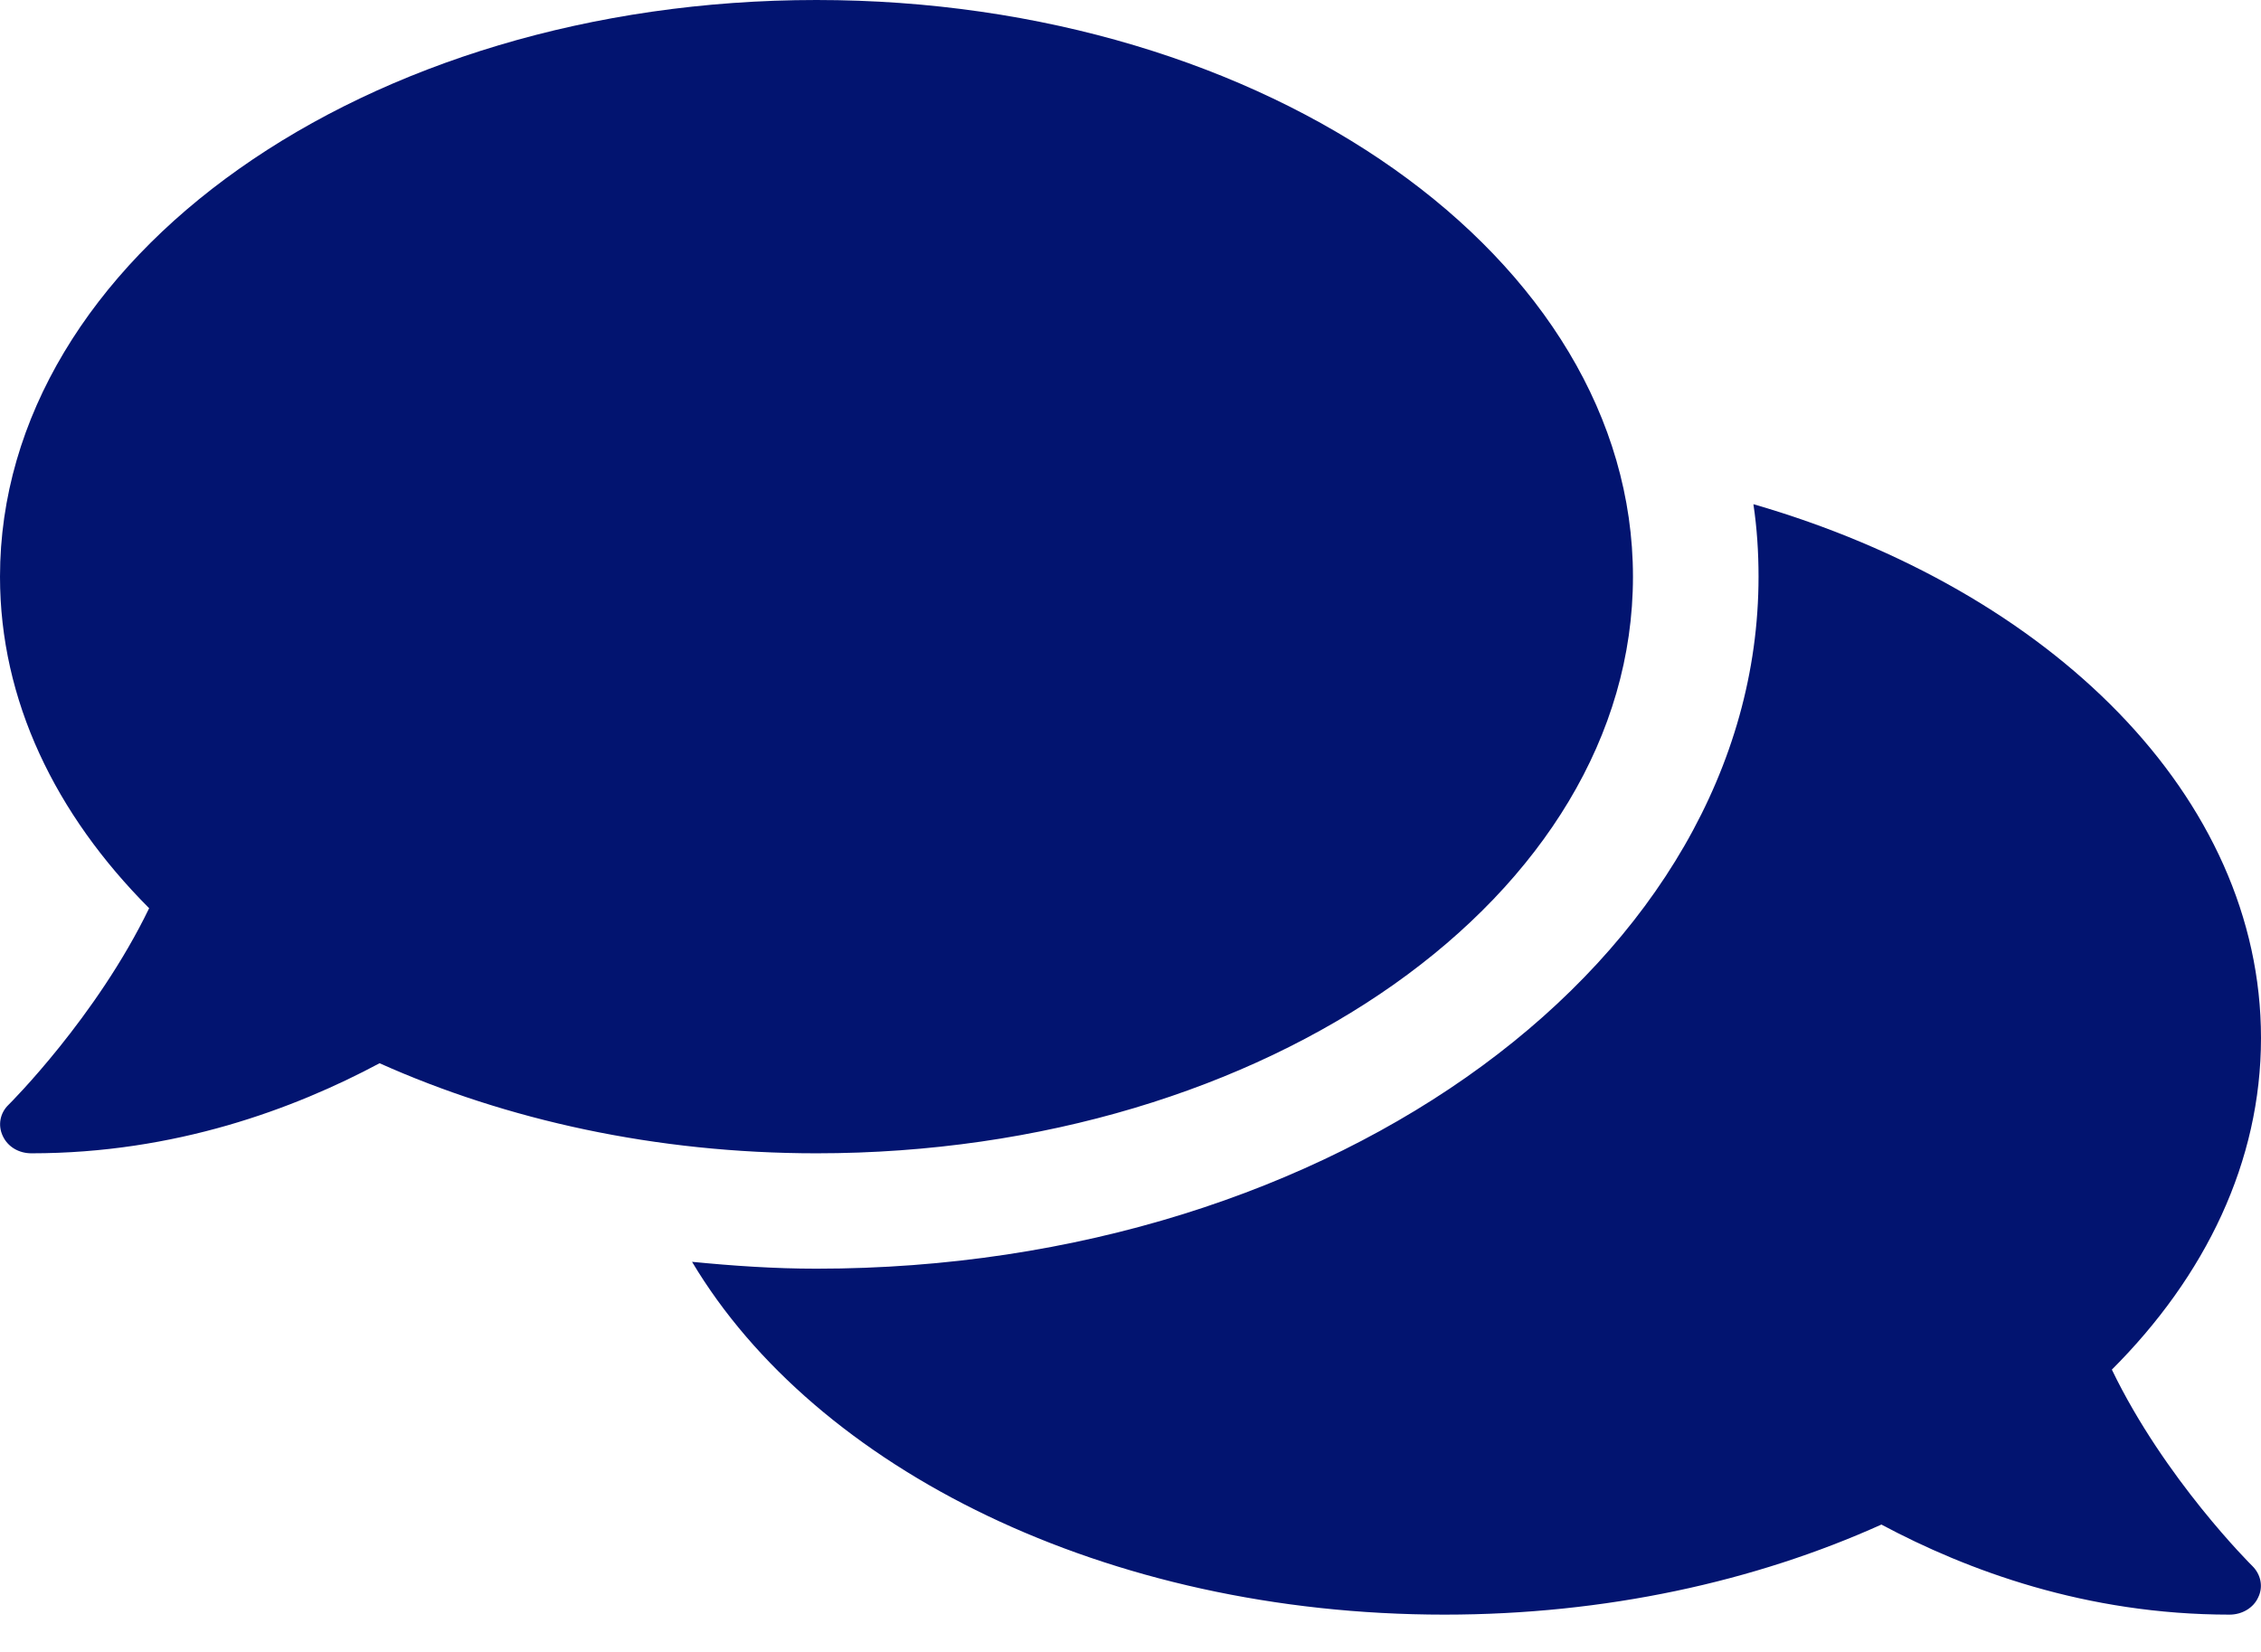 <svg width="26" height="19" viewBox="0 0 26 19" fill="none" xmlns="http://www.w3.org/2000/svg">
<path d="M18.778 6.633C18.778 2.968 14.575 0 9.389 0C4.202 0 0 2.968 0 6.633C0 8.055 0.636 9.364 1.715 10.446C1.11 11.698 0.113 12.693 0.099 12.706C0 12.801 -0.027 12.942 0.032 13.066C0.09 13.191 0.217 13.265 0.361 13.265C2.013 13.265 3.381 12.755 4.365 12.229C5.818 12.88 7.538 13.265 9.389 13.265C14.575 13.265 18.778 10.297 18.778 6.633ZM24.285 15.753C25.363 14.675 26 13.361 26 11.939C26 9.165 23.585 6.79 20.163 5.799C20.204 6.073 20.222 6.351 20.222 6.633C20.222 11.023 15.361 14.592 9.389 14.592C8.901 14.592 8.427 14.559 7.958 14.513C9.38 16.897 12.72 18.571 16.611 18.571C18.462 18.571 20.182 18.19 21.635 17.535C22.619 18.061 23.987 18.571 25.639 18.571C25.783 18.571 25.914 18.493 25.968 18.372C26.027 18.252 26 18.111 25.901 18.012C25.887 17.999 24.89 17.009 24.285 15.753Z" fill="#021470"/>
</svg>
